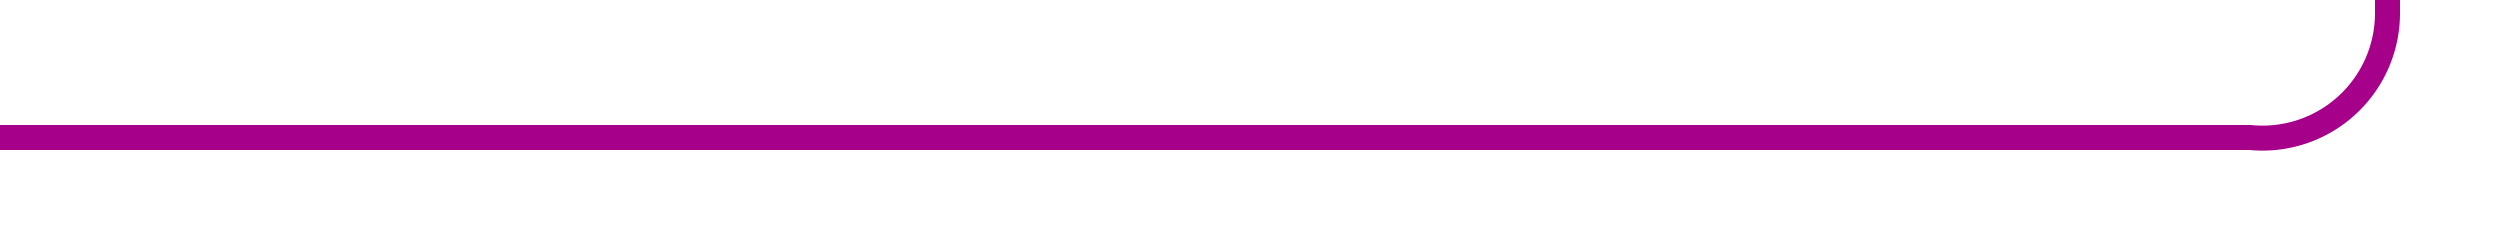 ﻿<?xml version="1.0" encoding="utf-8"?>
<svg version="1.1" xmlns:xlink="http://www.w3.org/1999/xlink" width="100px" height="10px" preserveAspectRatio="xMinYMid meet" viewBox="2737 904  100 8" xmlns="http://www.w3.org/2000/svg">
  <path d="M 2737 908.5  L 2827 908.5  A 5 5 0 0 0 2832.5 903.5 L 2832.5 430  " stroke-width="1" stroke="#a6008b" fill="none" />
  <path d="M 2827.854 435.054  L 2832.5 430.407  L 2837.146 435.054  L 2837.854 434.346  L 2832.854 429.346  L 2832.5 428.993  L 2832.146 429.346  L 2827.146 434.346  L 2827.854 435.054  Z " fill-rule="nonzero" fill="#a6008b" stroke="none" />
</svg>